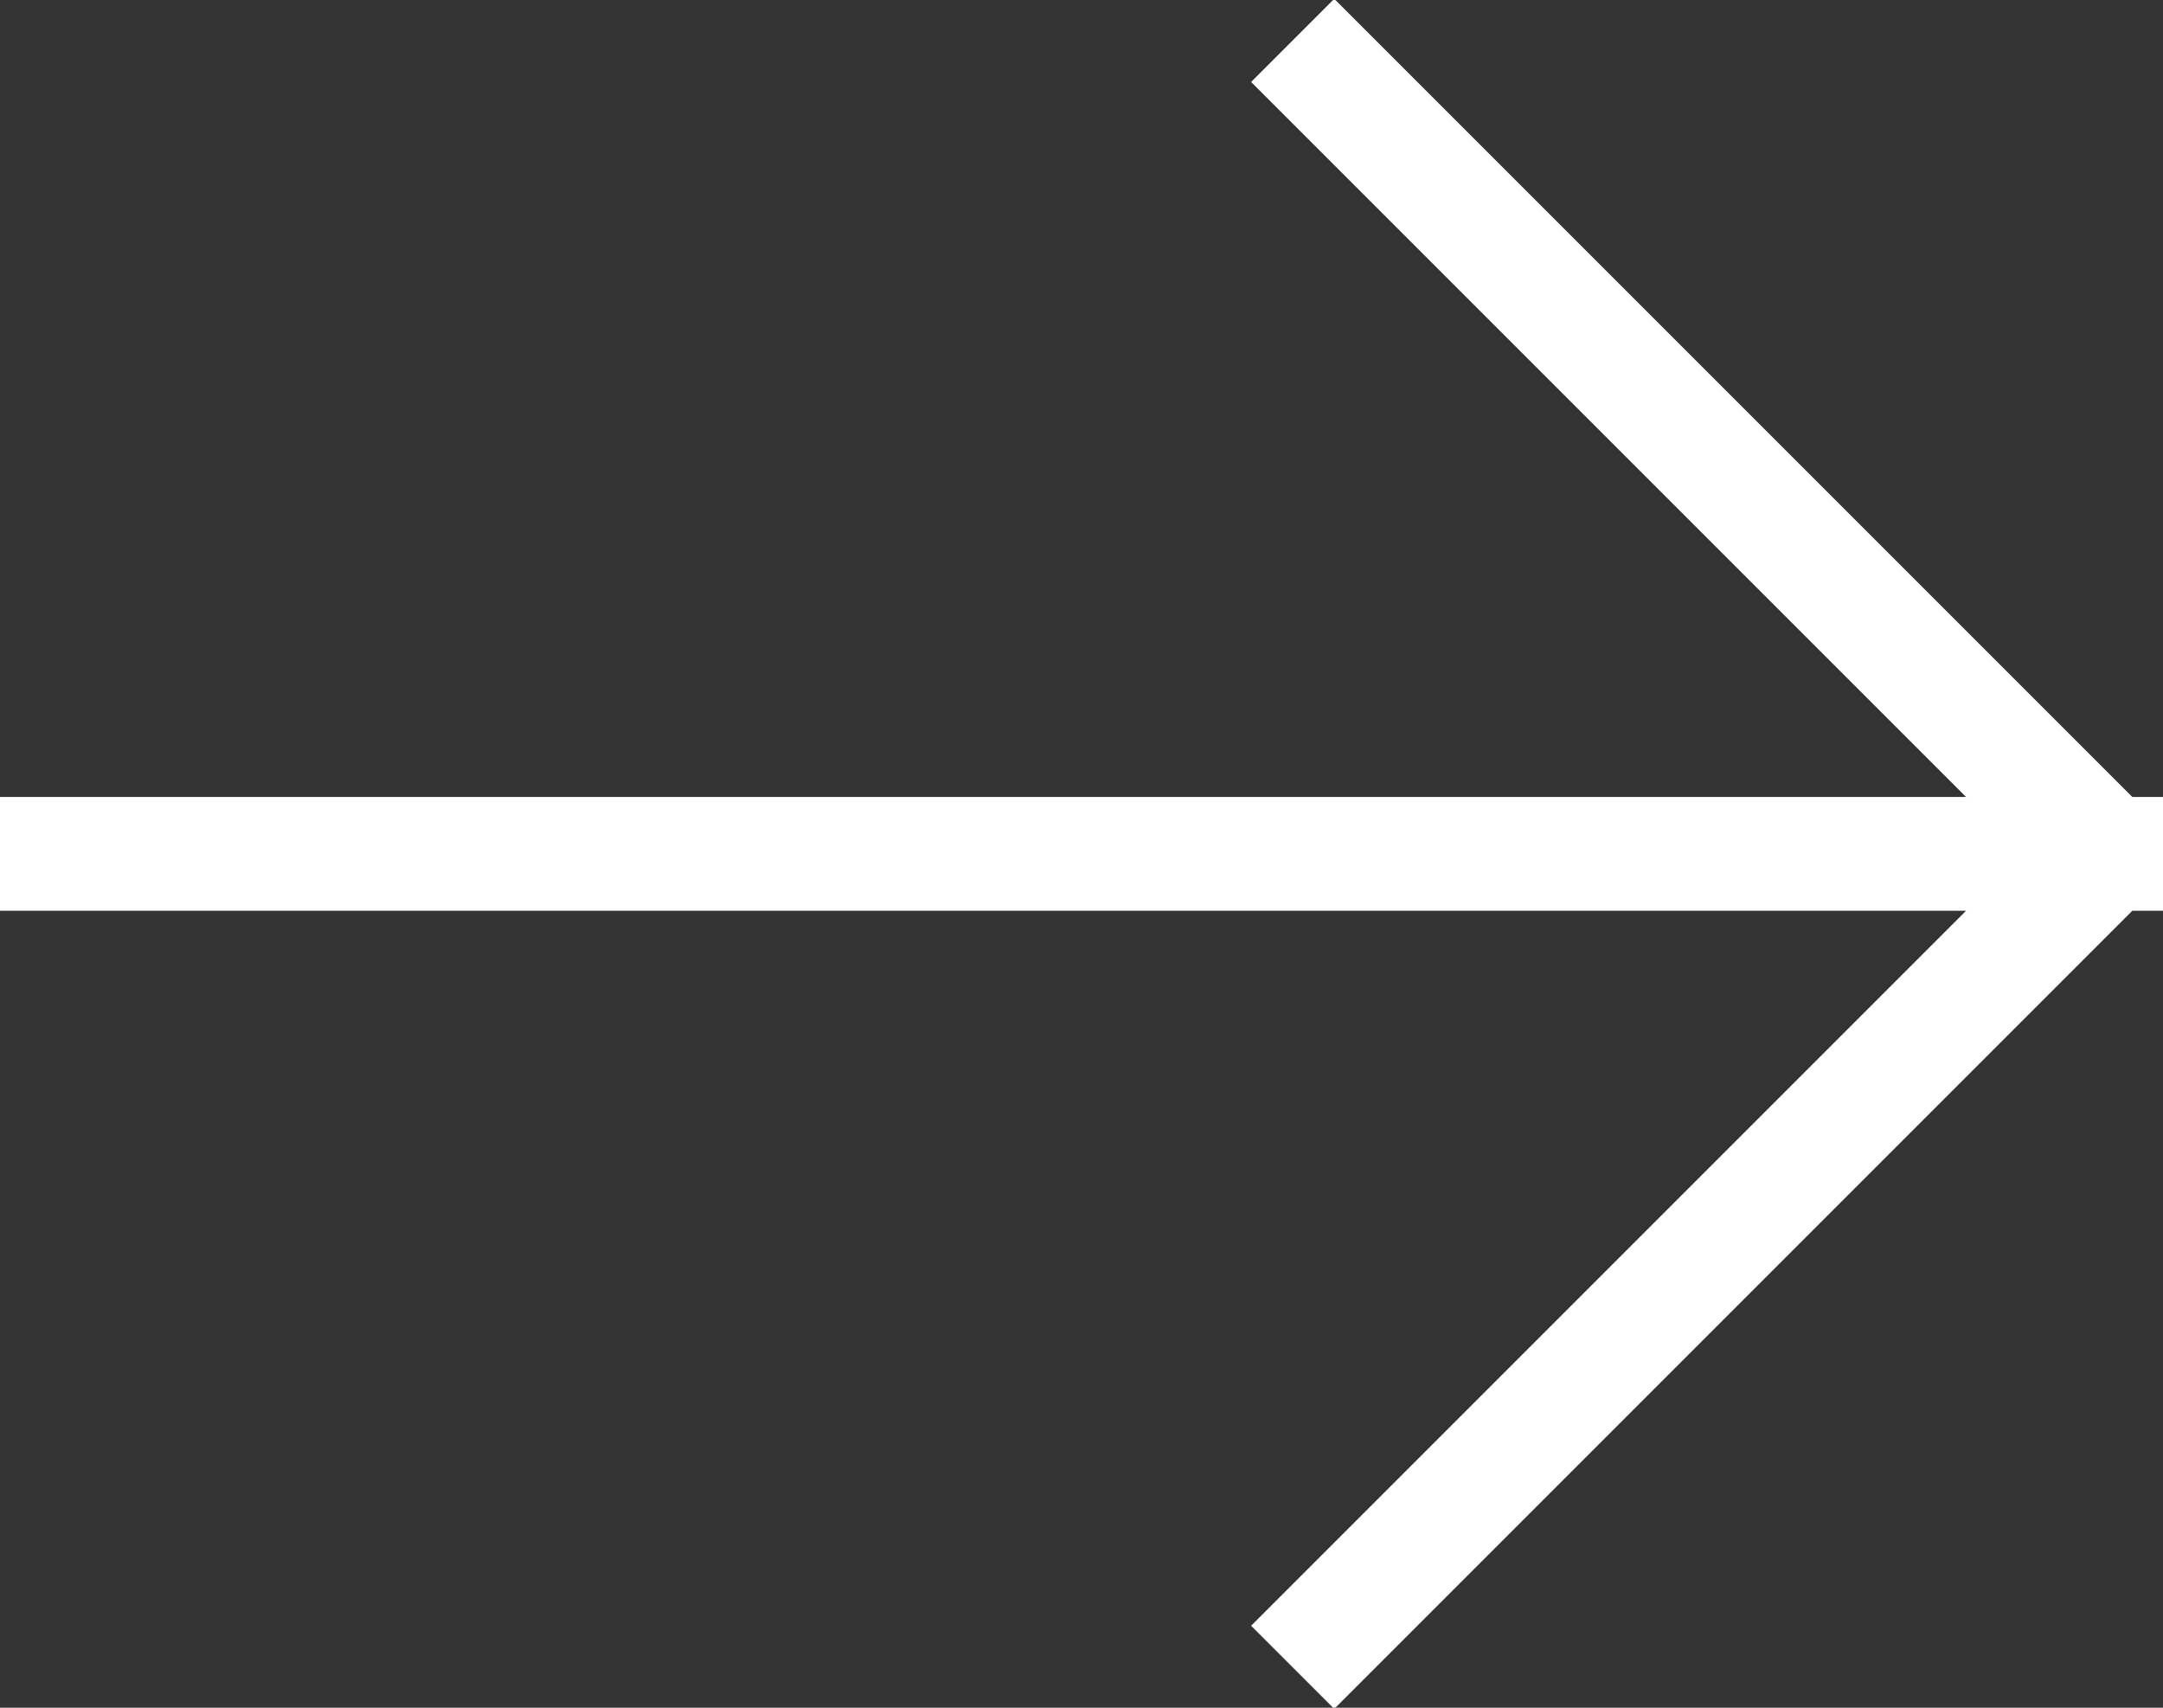 <?xml version="1.0" encoding="utf-8"?>
<svg xmlns="http://www.w3.org/2000/svg"
	xmlns:xlink="http://www.w3.org/1999/xlink"
	width="38px" height="30px" viewBox="0 0 19 15">
<rect x="0" y="0" width="19" height="15" fill="#333333" stroke="none"/>
<path fillRule="evenodd" d="M 19 7.3C 19 7.3 19 7.7 19 7.7 19 7.7 19.01 7.72 19.01 7.72 19.01 7.72 19 7.73 19 7.73 19 7.73 19 8 19 8 19 8 18.73 8 18.73 8 18.73 8 11.72 15.01 11.72 15.01 11.72 15.01 10.99 14.28 10.99 14.28 10.99 14.28 17.27 8 17.27 8 17.27 8 0 8 0 8 0 8 0 7 0 7 0 7 17.27 7 17.27 7 17.27 7 10.99 0.72 10.99 0.72 10.99 0.72 11.72-0.01 11.72-0.01 11.72-0.01 18.73 7 18.73 7 18.73 7 19 7 19 7 19 7 19 7.27 19 7.27 19 7.27 19.01 7.28 19.01 7.28 19.01 7.28 19 7.3 19 7.3Z" fill="rgb(255,255,255)"/></svg>